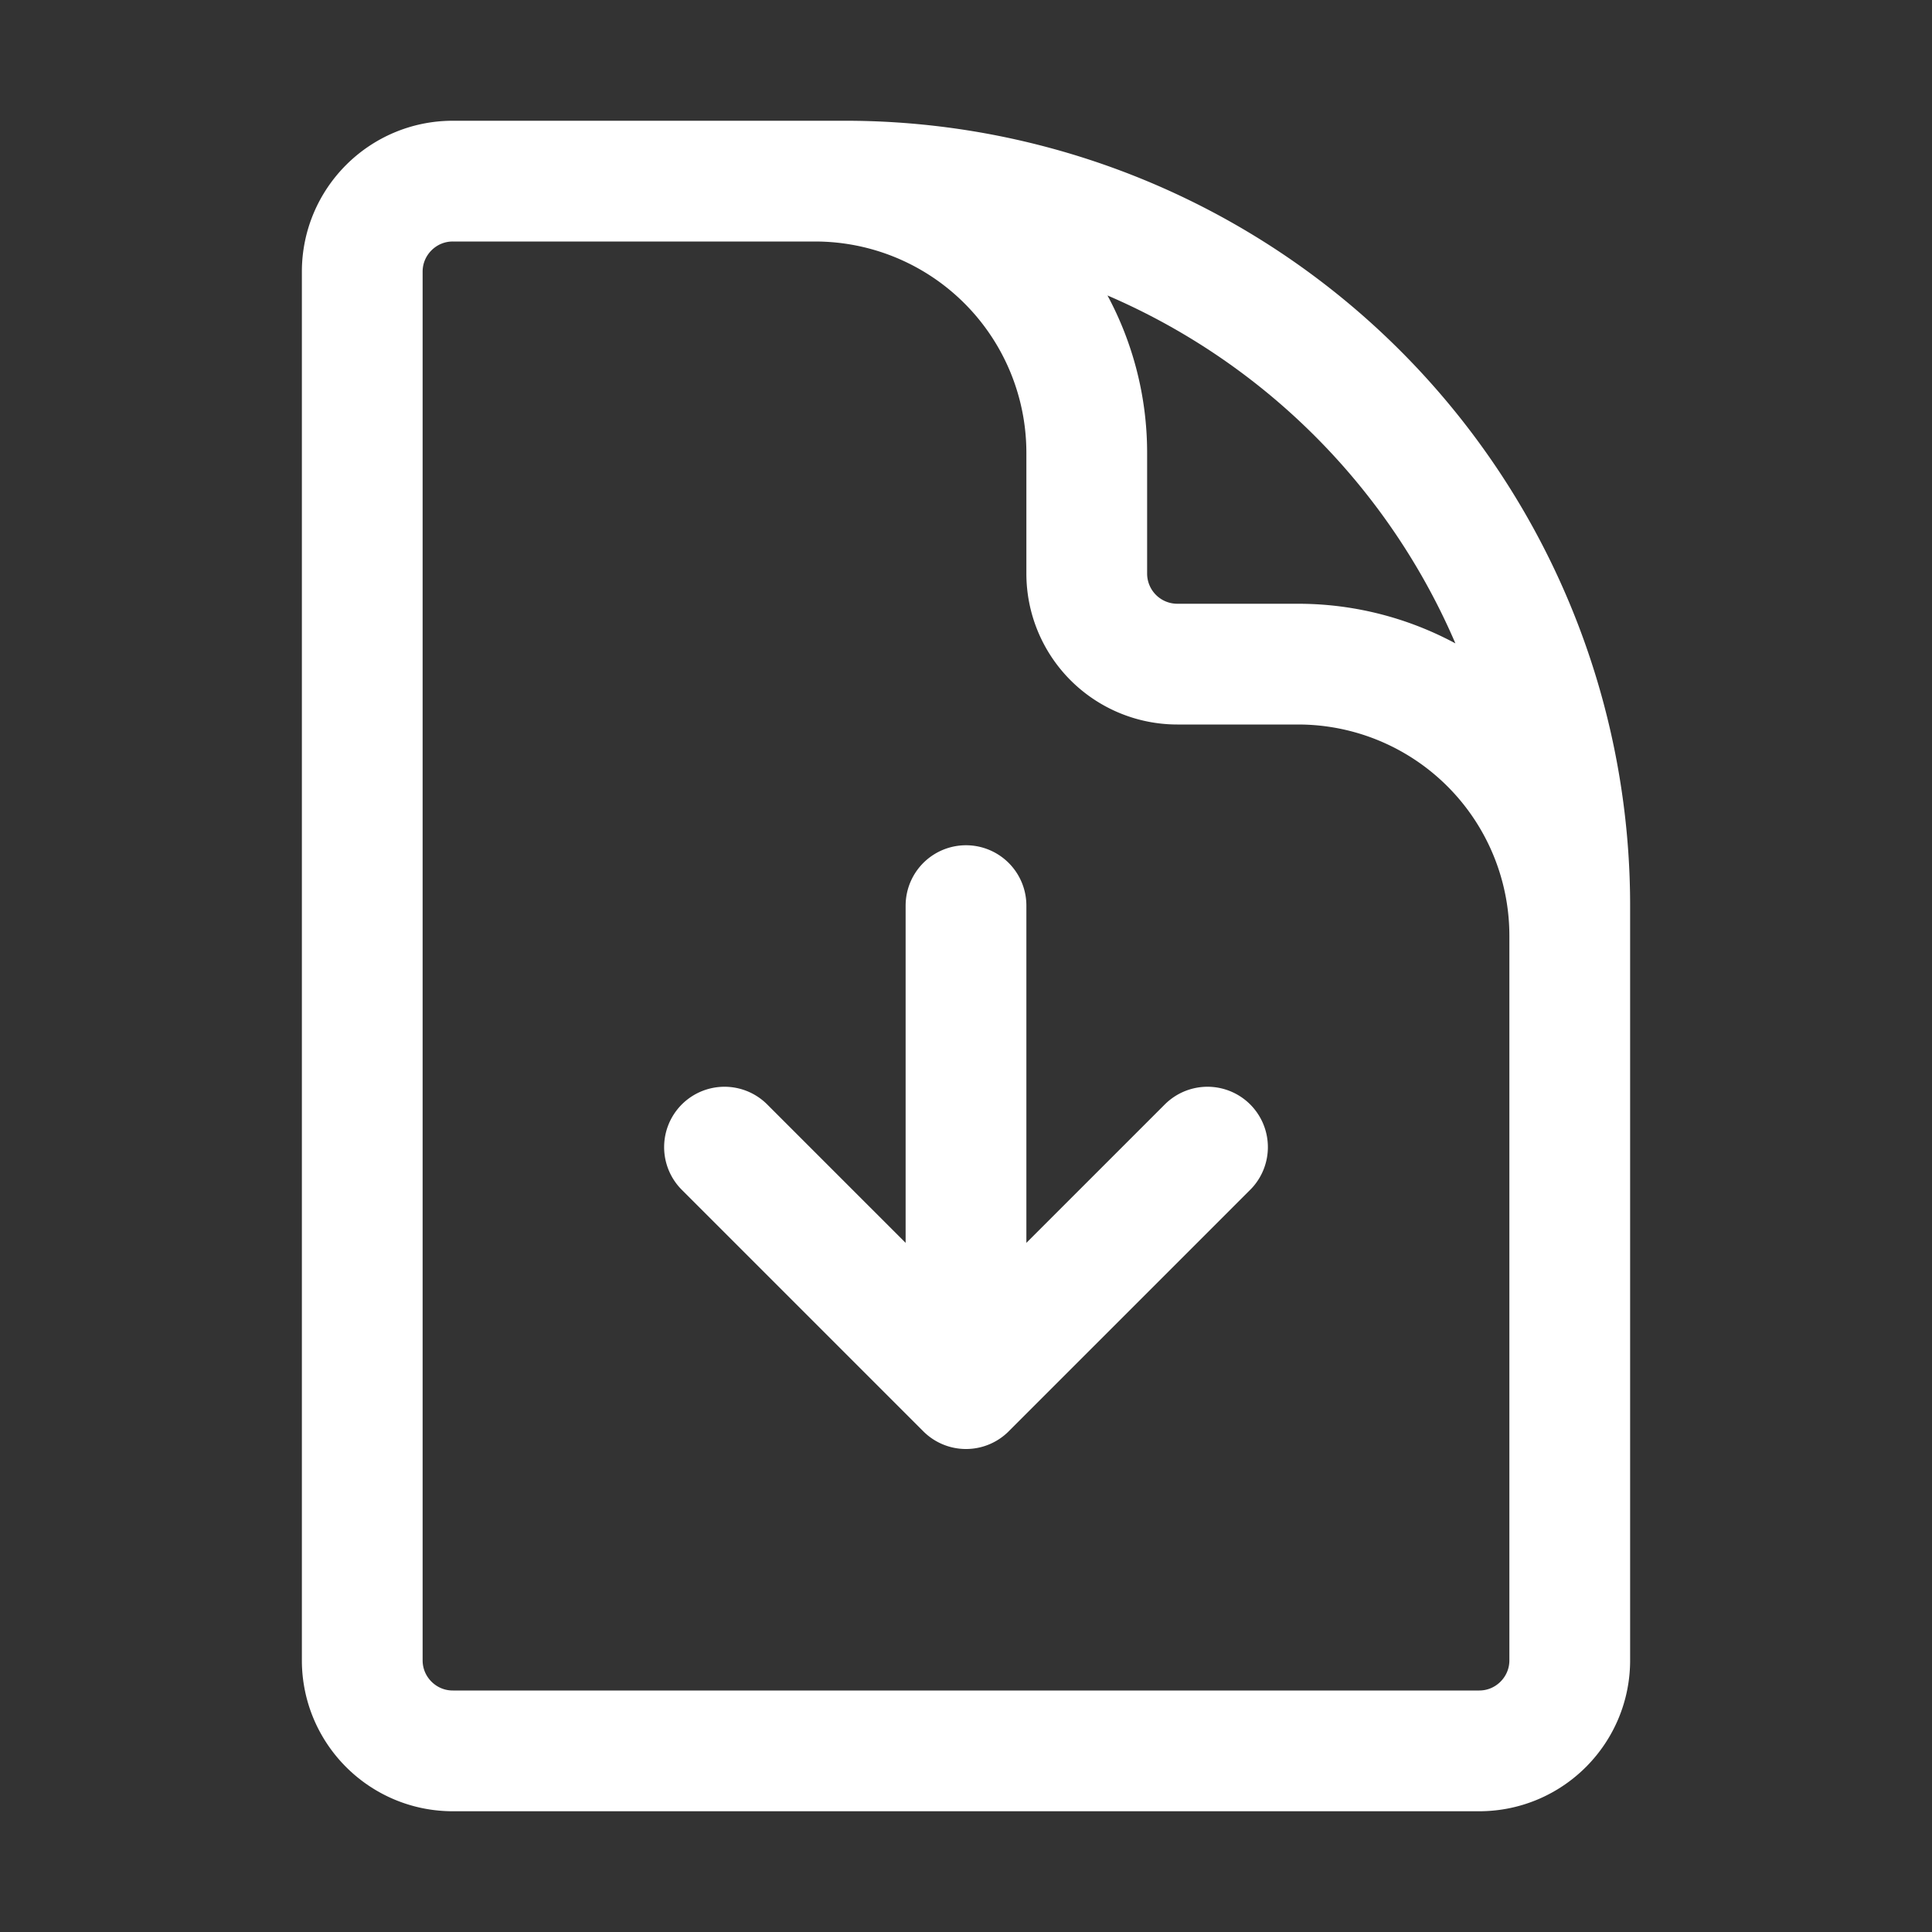 <svg
                  xmlns="http://www.w3.org/2000/svg"
                  fill="none"
                  viewBox="0 0 24 24"
                  stroke-width="1.5"
                  stroke="#fff"
                  class="w-5 h-5"
                >
                  <rect x="0" y="0" width="24" height="24" fill="#333333" stroke="none"/>
                  <path
                    stroke-linecap="round"
                    stroke-linejoin="round"
                    d="M19.5 14.25v-2.625a3.375 3.375 0 00-3.375-3.375h-1.5A1.125 1.125 0 0113.5 7.125v-1.5a3.375 3.375 0 00-3.375-3.375H8.25m.75 12l3 3m0 0l3-3m-3 3v-6m-1.5-9H5.625c-.621 0-1.125.504-1.125 1.125v17.25c0 .621.504 1.125 1.125 1.125h12.75c.621 0 1.125-.504 1.125-1.125V11.25a9 9 0 00-9-9z"
                  />
                </svg>